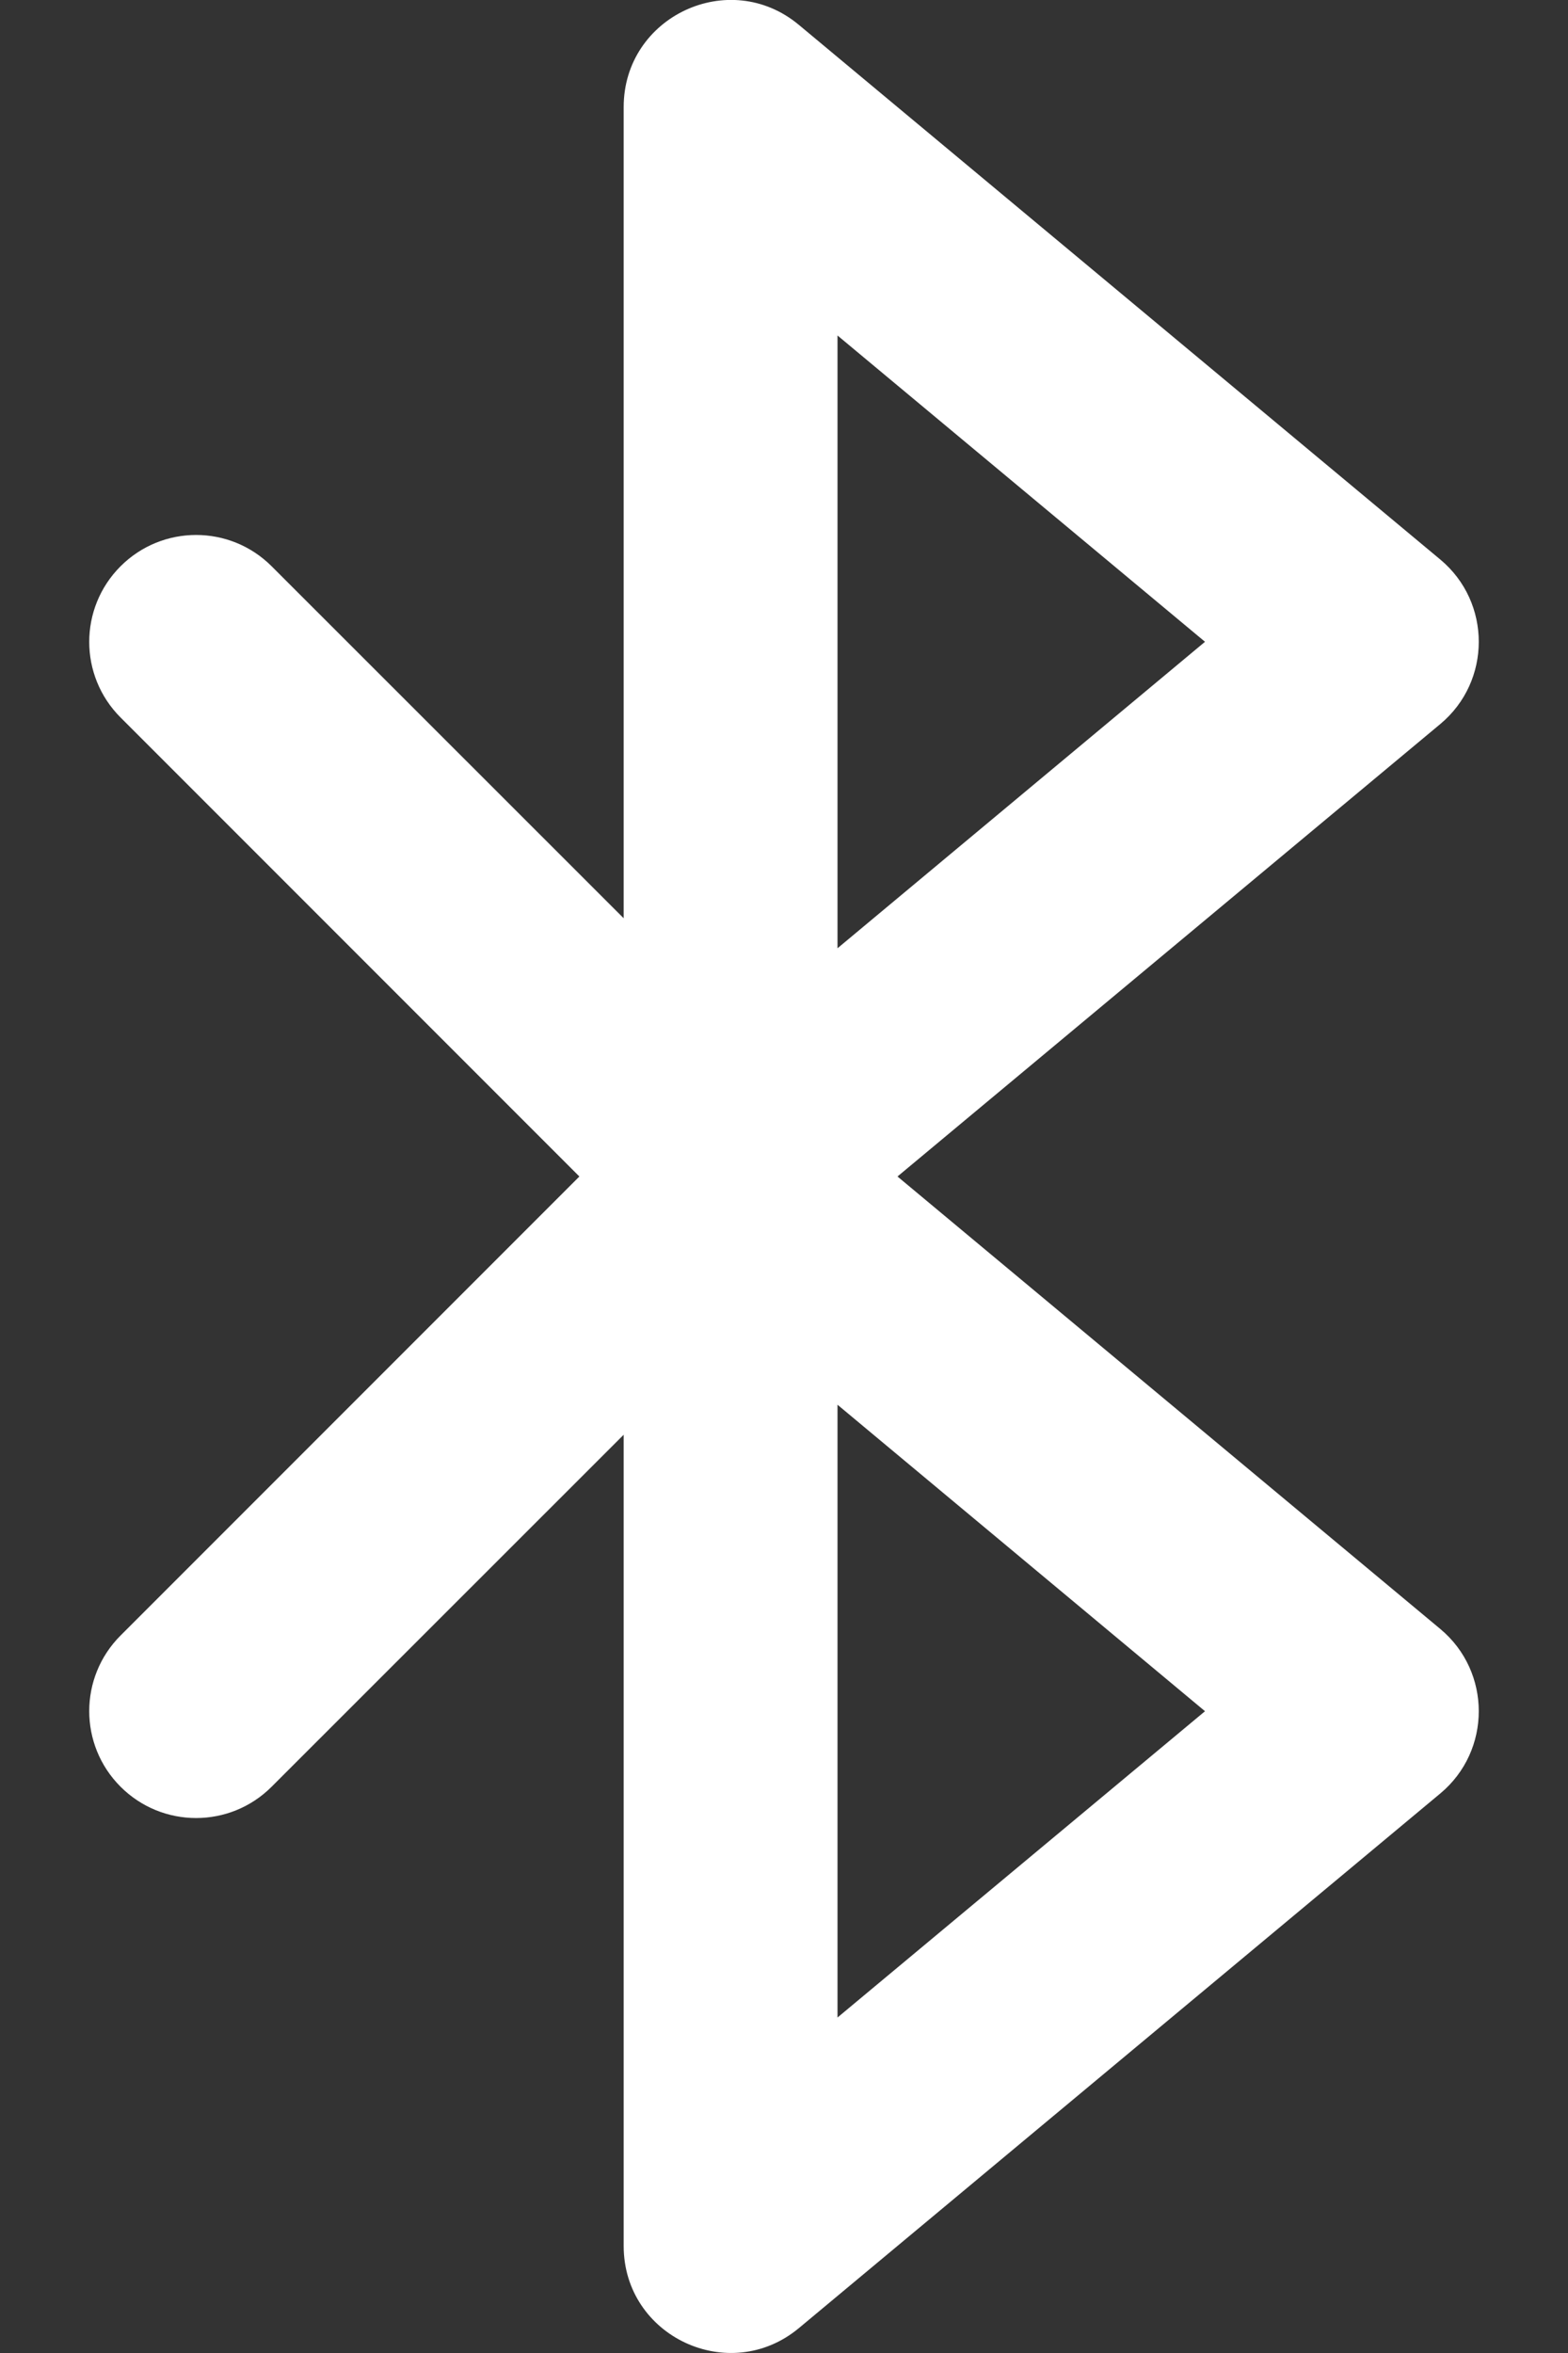 <svg width="8" height="12" viewBox="0 0 8 12" fill="none" xmlns="http://www.w3.org/2000/svg">
<rect x="0" y="0" width="8" height="12" fill="#333333" stroke="none"/>
<path d="M7.349 8.308L4.579 6L7.349 3.692C7.61 3.474 7.61 3.072 7.349 2.854L4.076 0.127C3.721 -0.169 3.182 0.084 3.182 0.546V4.683L1.386 2.888C1.173 2.675 0.828 2.675 0.615 2.888C0.402 3.101 0.402 3.446 0.615 3.659L2.956 6L0.615 8.341C0.402 8.554 0.402 8.899 0.615 9.112C0.828 9.325 1.173 9.325 1.386 9.112L3.182 7.317V11.454C3.182 11.916 3.721 12.168 4.076 11.873L7.349 9.146C7.61 8.928 7.61 8.526 7.349 8.308ZM4.273 1.711L6.148 3.273L4.273 4.836V1.711ZM4.273 10.289V7.164L6.148 8.727L4.273 10.289Z" fill="white"/>
</svg>
